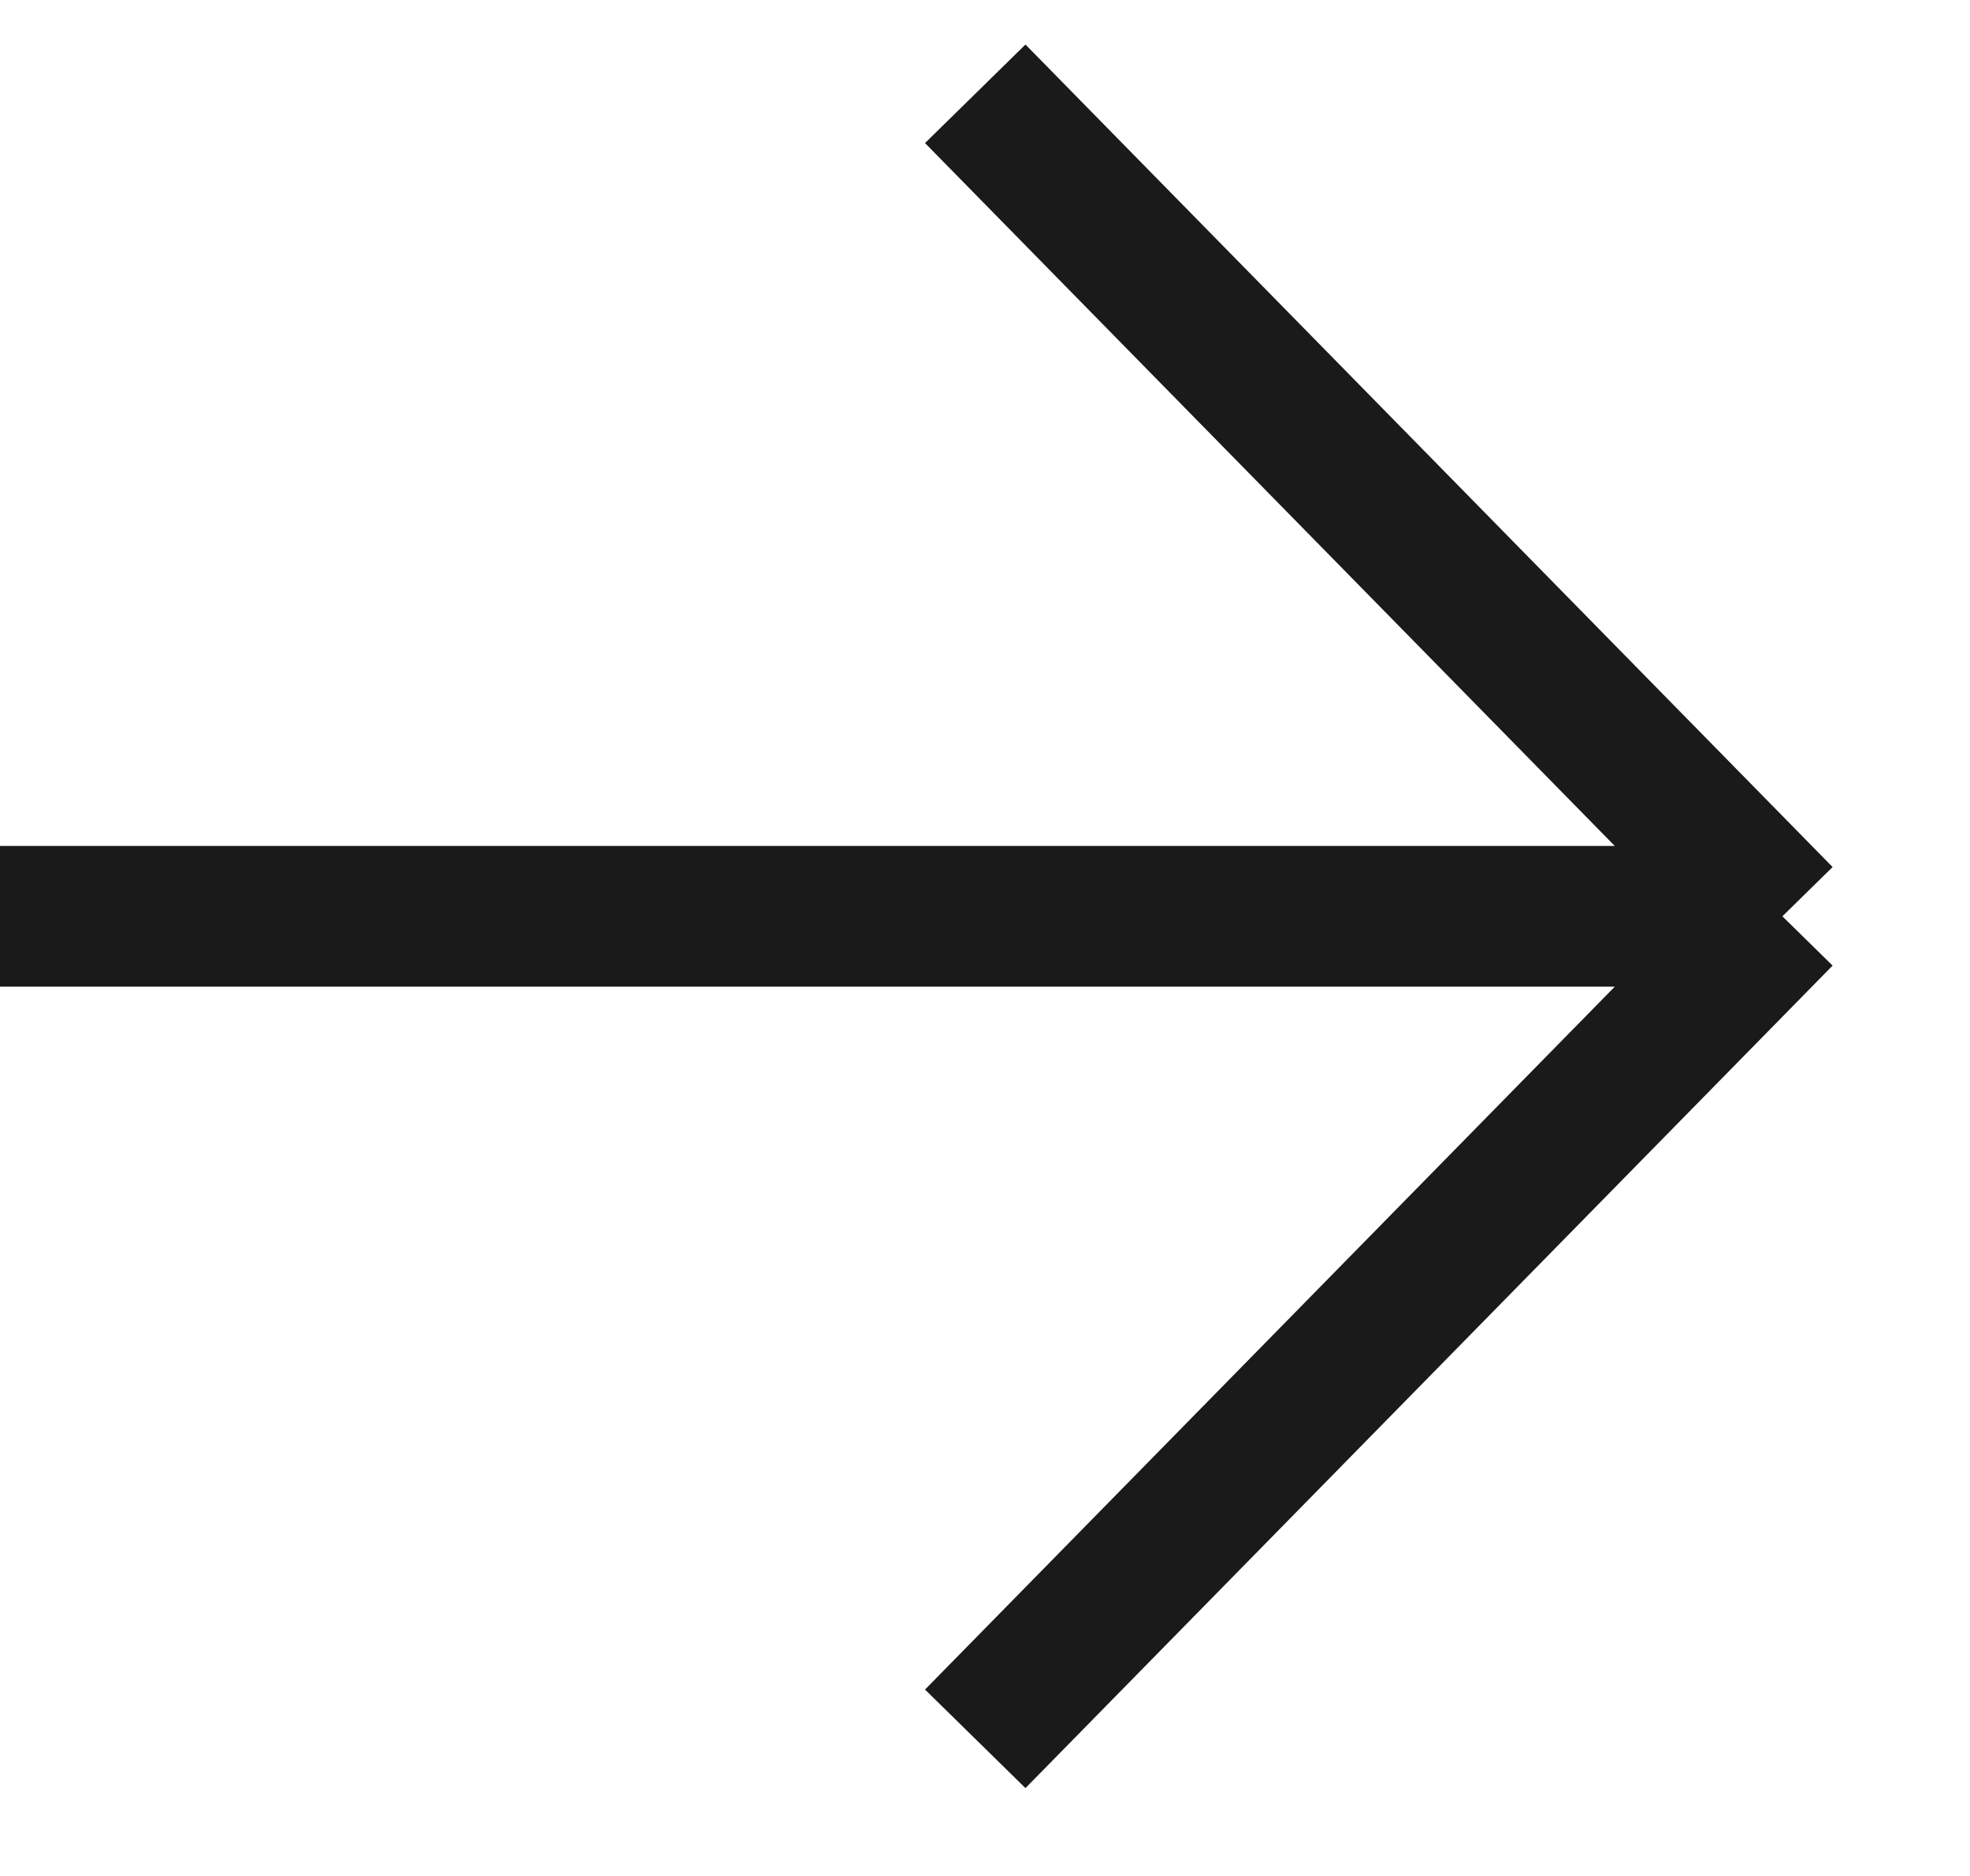 <svg width="21" height="20" viewBox="0 0 21 20" fill="none" xmlns="http://www.w3.org/2000/svg">
<path d="M0 9.769H19M19 9.769L10.396 1M19 9.769L10.396 18.538" stroke="#1A1A1A" stroke-width="1.5"/>
</svg>

